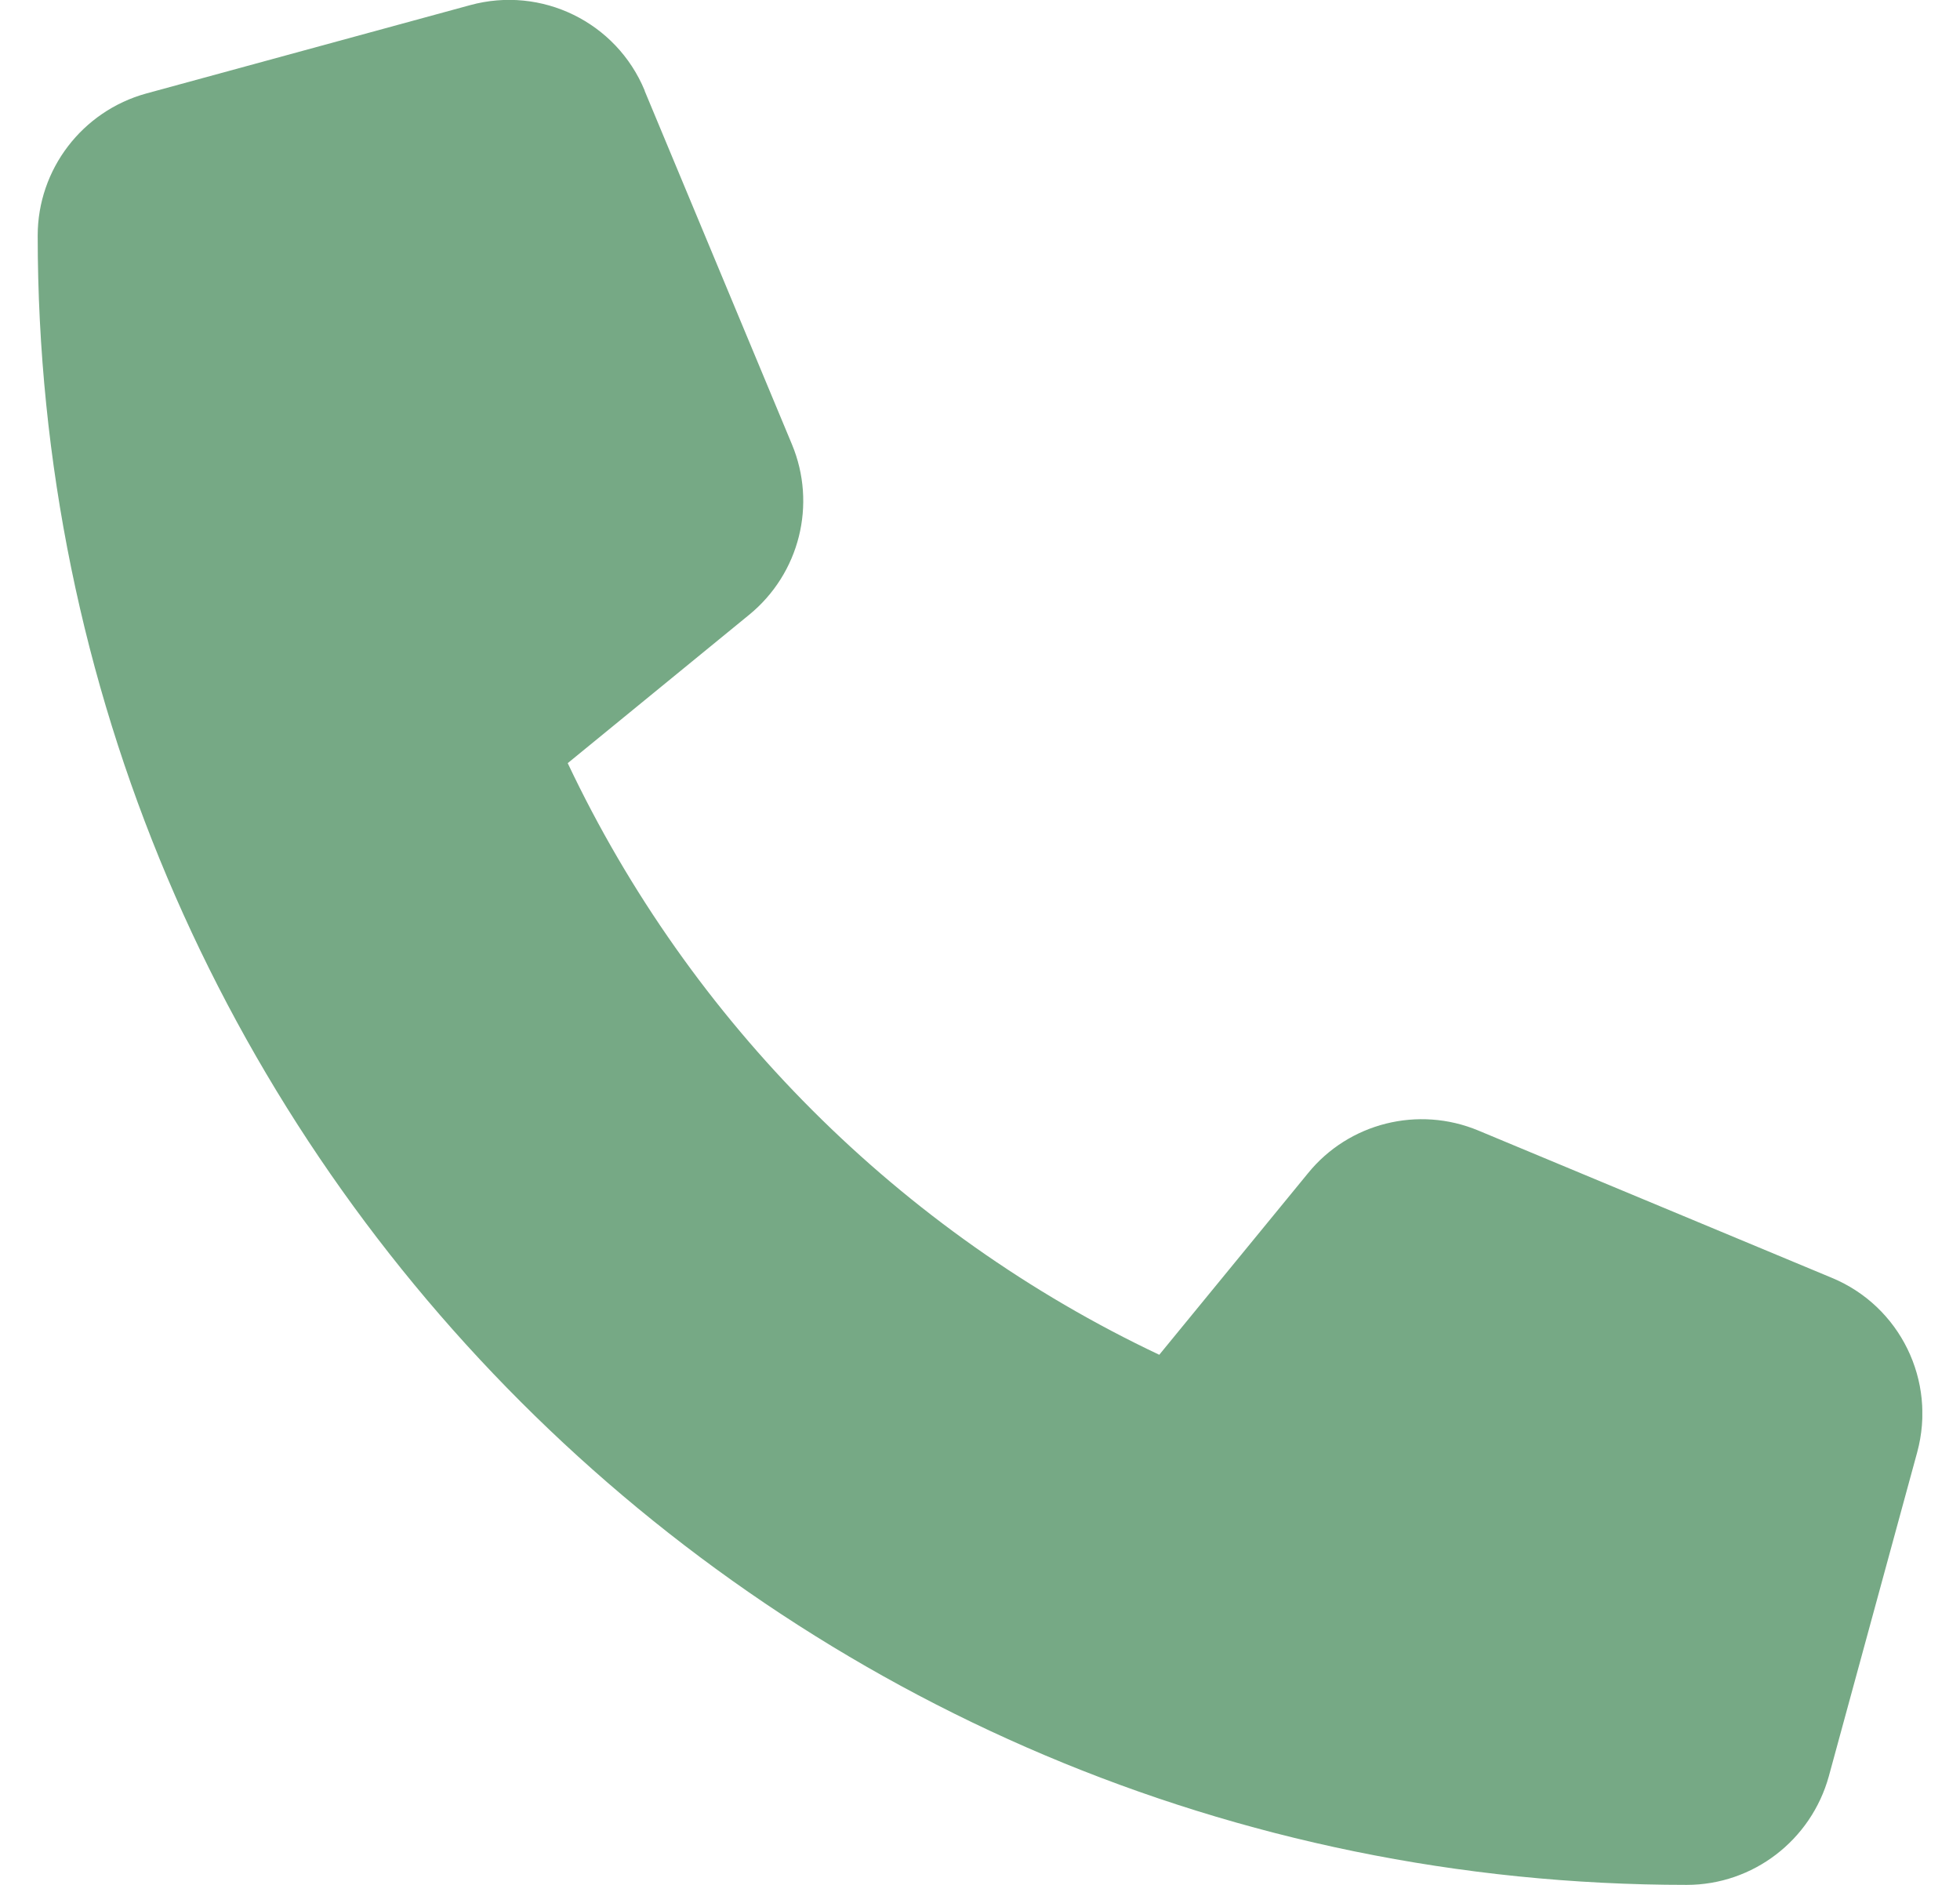 <svg width="26" height="25" viewBox="0 0 26 25" fill="none" xmlns="http://www.w3.org/2000/svg">
<g clip-path="url(#clip0_1039_134)">
<path d="M8.552 1.201C8.176 0.293 7.185 -0.191 6.237 0.068L1.94 1.24C1.091 1.474 0.5 2.246 0.5 3.125C0.5 15.205 10.295 25 22.375 25C23.254 25 24.025 24.409 24.26 23.559L25.432 19.263C25.69 18.315 25.207 17.324 24.299 16.948L19.611 14.995C18.815 14.663 17.893 14.893 17.351 15.561L15.378 17.969C11.94 16.343 9.157 13.559 7.531 10.122L9.938 8.154C10.607 7.607 10.837 6.689 10.505 5.893L8.552 1.206V1.201Z" fill="#76A985"/>
</g>
<defs>
<clipPath id="clip0_1039_134">
<rect width="25" height="25" fill="white" transform="translate(0.5)"/>
</clipPath>
</defs>
</svg>

